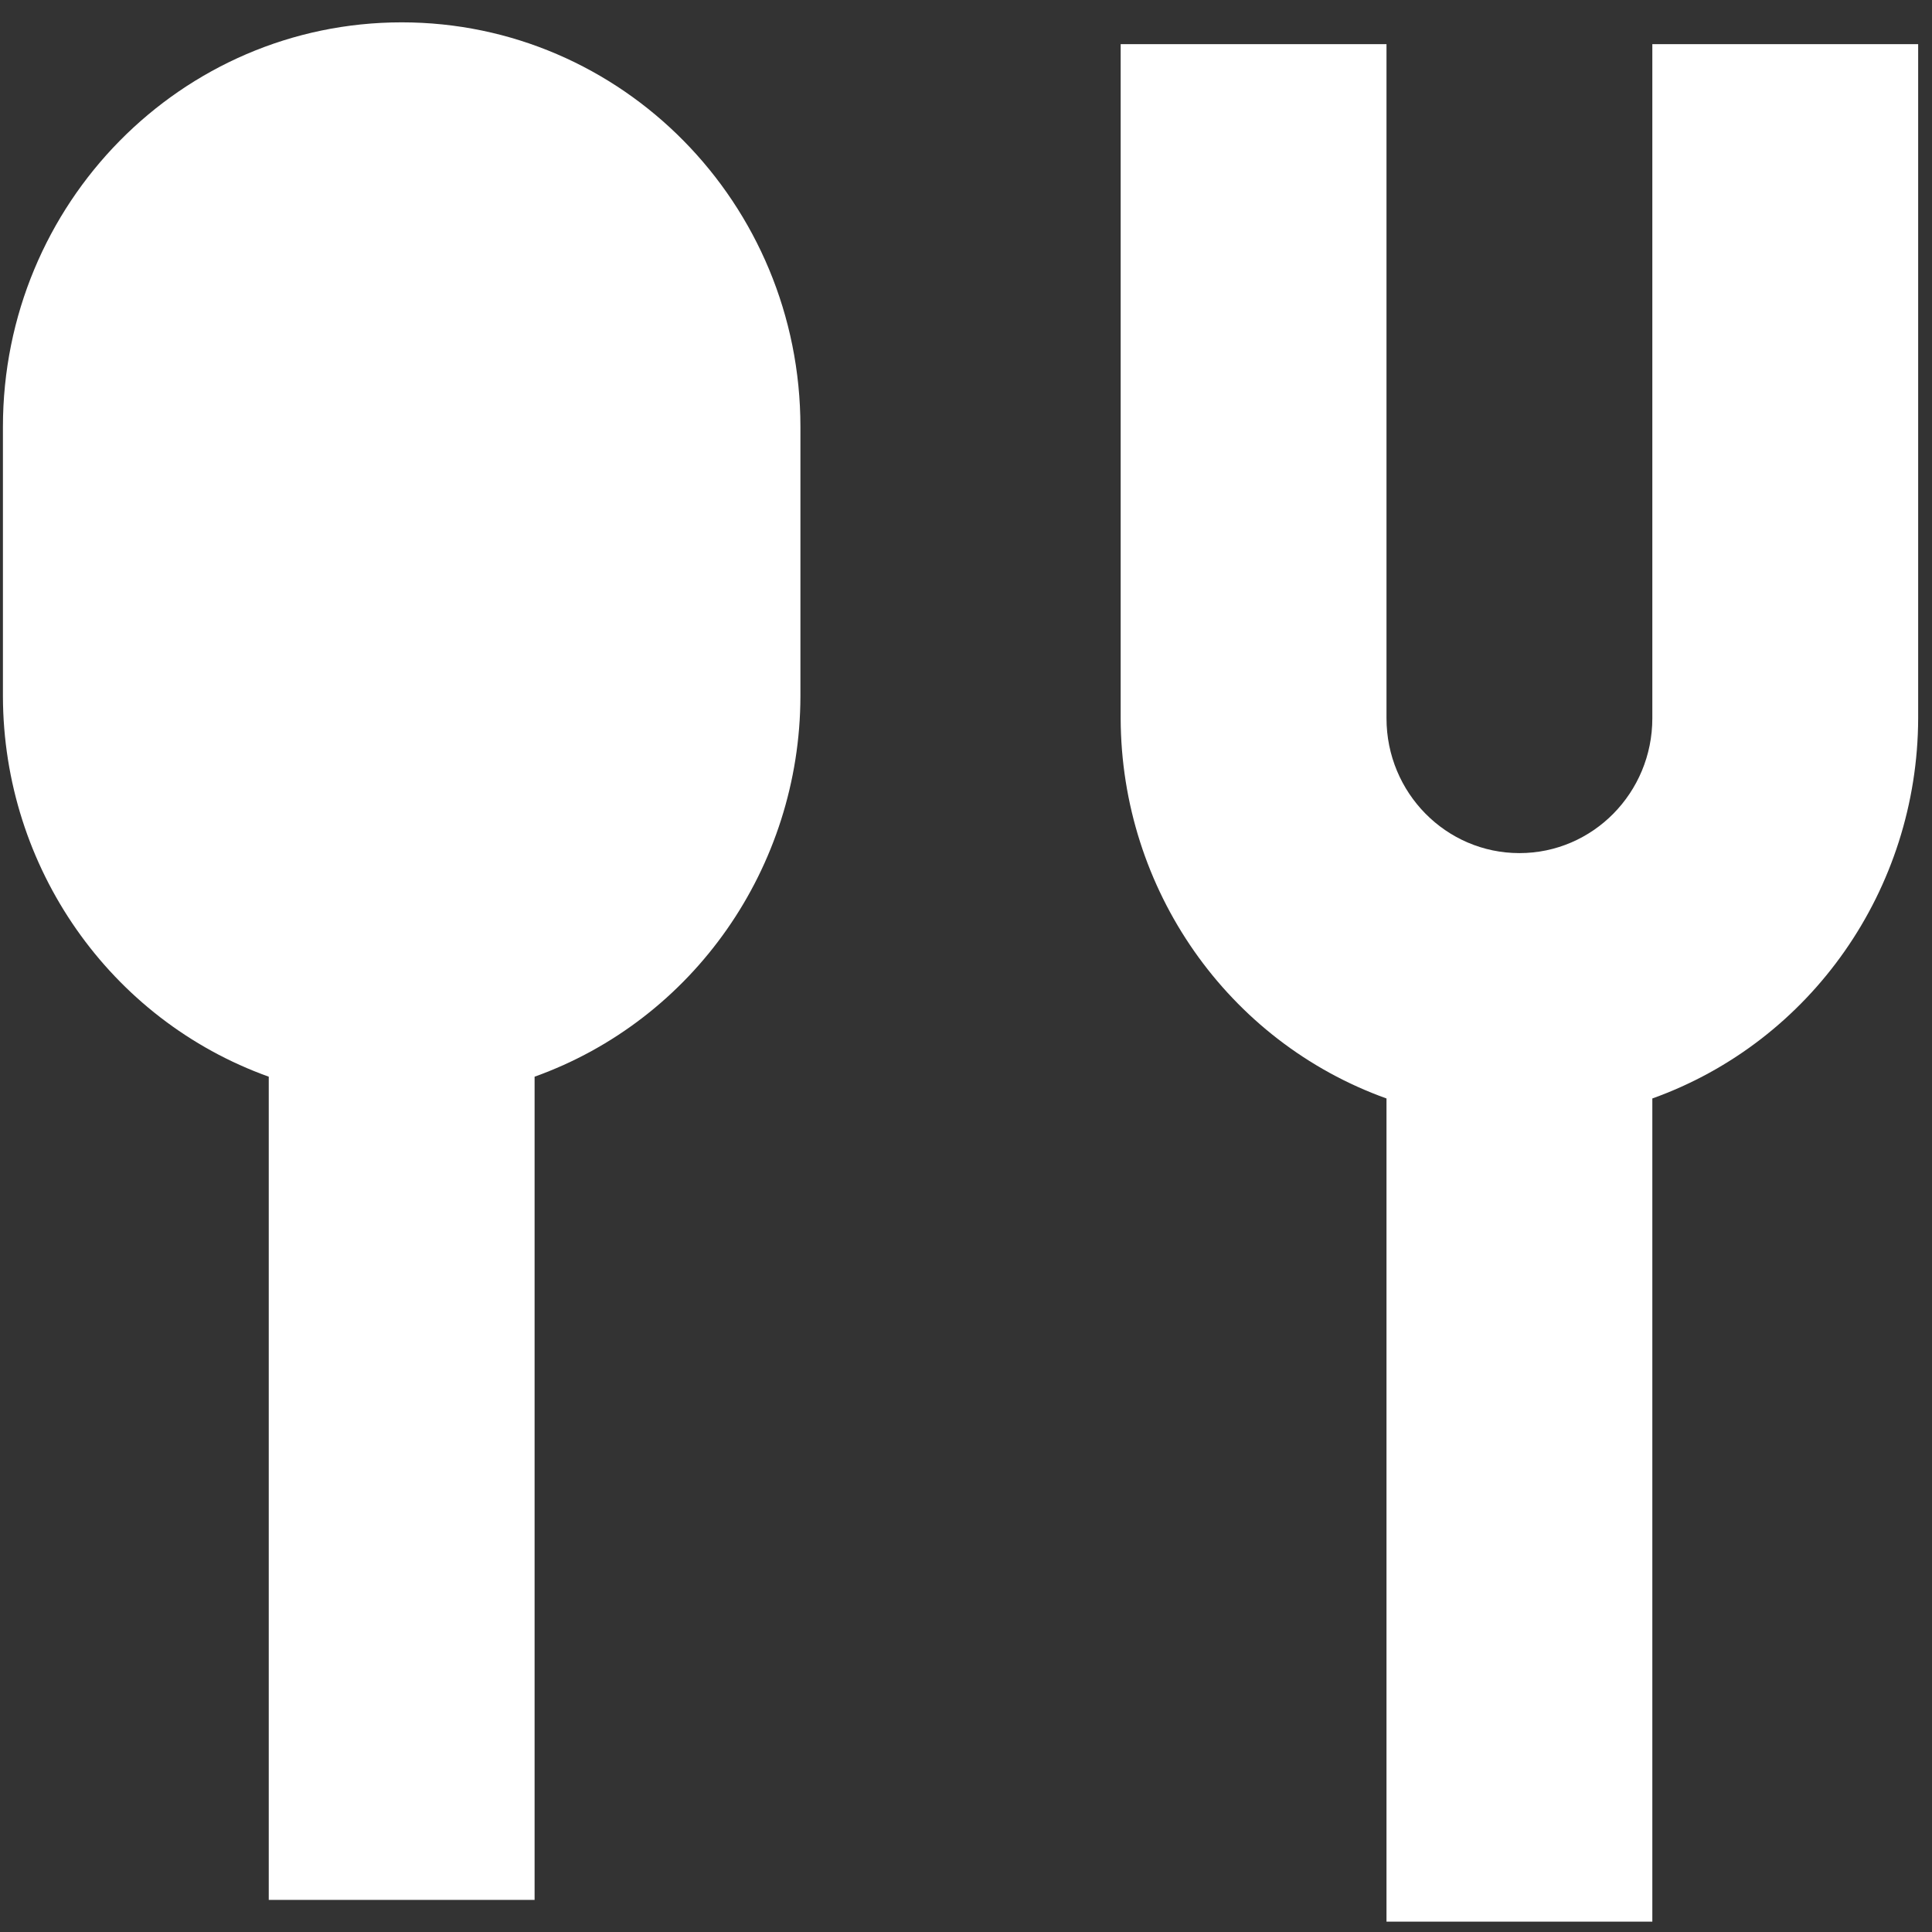 <svg width="37" height="37" viewBox="0 0 37 37" fill="none" xmlns="http://www.w3.org/2000/svg">
<rect x="0" y="0" width="37" height="37" fill="#333333" stroke="none"/>
<path d="M31.644 36.802V21.037C34.688 19.946 36.726 17.031 36.735 13.756V0.846H31.644V13.756C31.644 15.182 30.505 16.338 29.099 16.338C27.693 16.338 26.553 15.182 26.553 13.756V0.846H21.462V13.756C21.471 17.03 23.509 19.945 26.553 21.037V36.802H31.644Z" fill="white"/>
<path d="M10.238 36.385V20.62C13.282 19.528 15.32 16.613 15.329 13.338V8.174C15.329 3.896 11.91 0.428 7.693 0.428C3.475 0.428 0.056 3.896 0.056 8.174V13.338C0.065 16.613 2.103 19.528 5.147 20.62V36.385H10.238Z" fill="white"/>
</svg>
